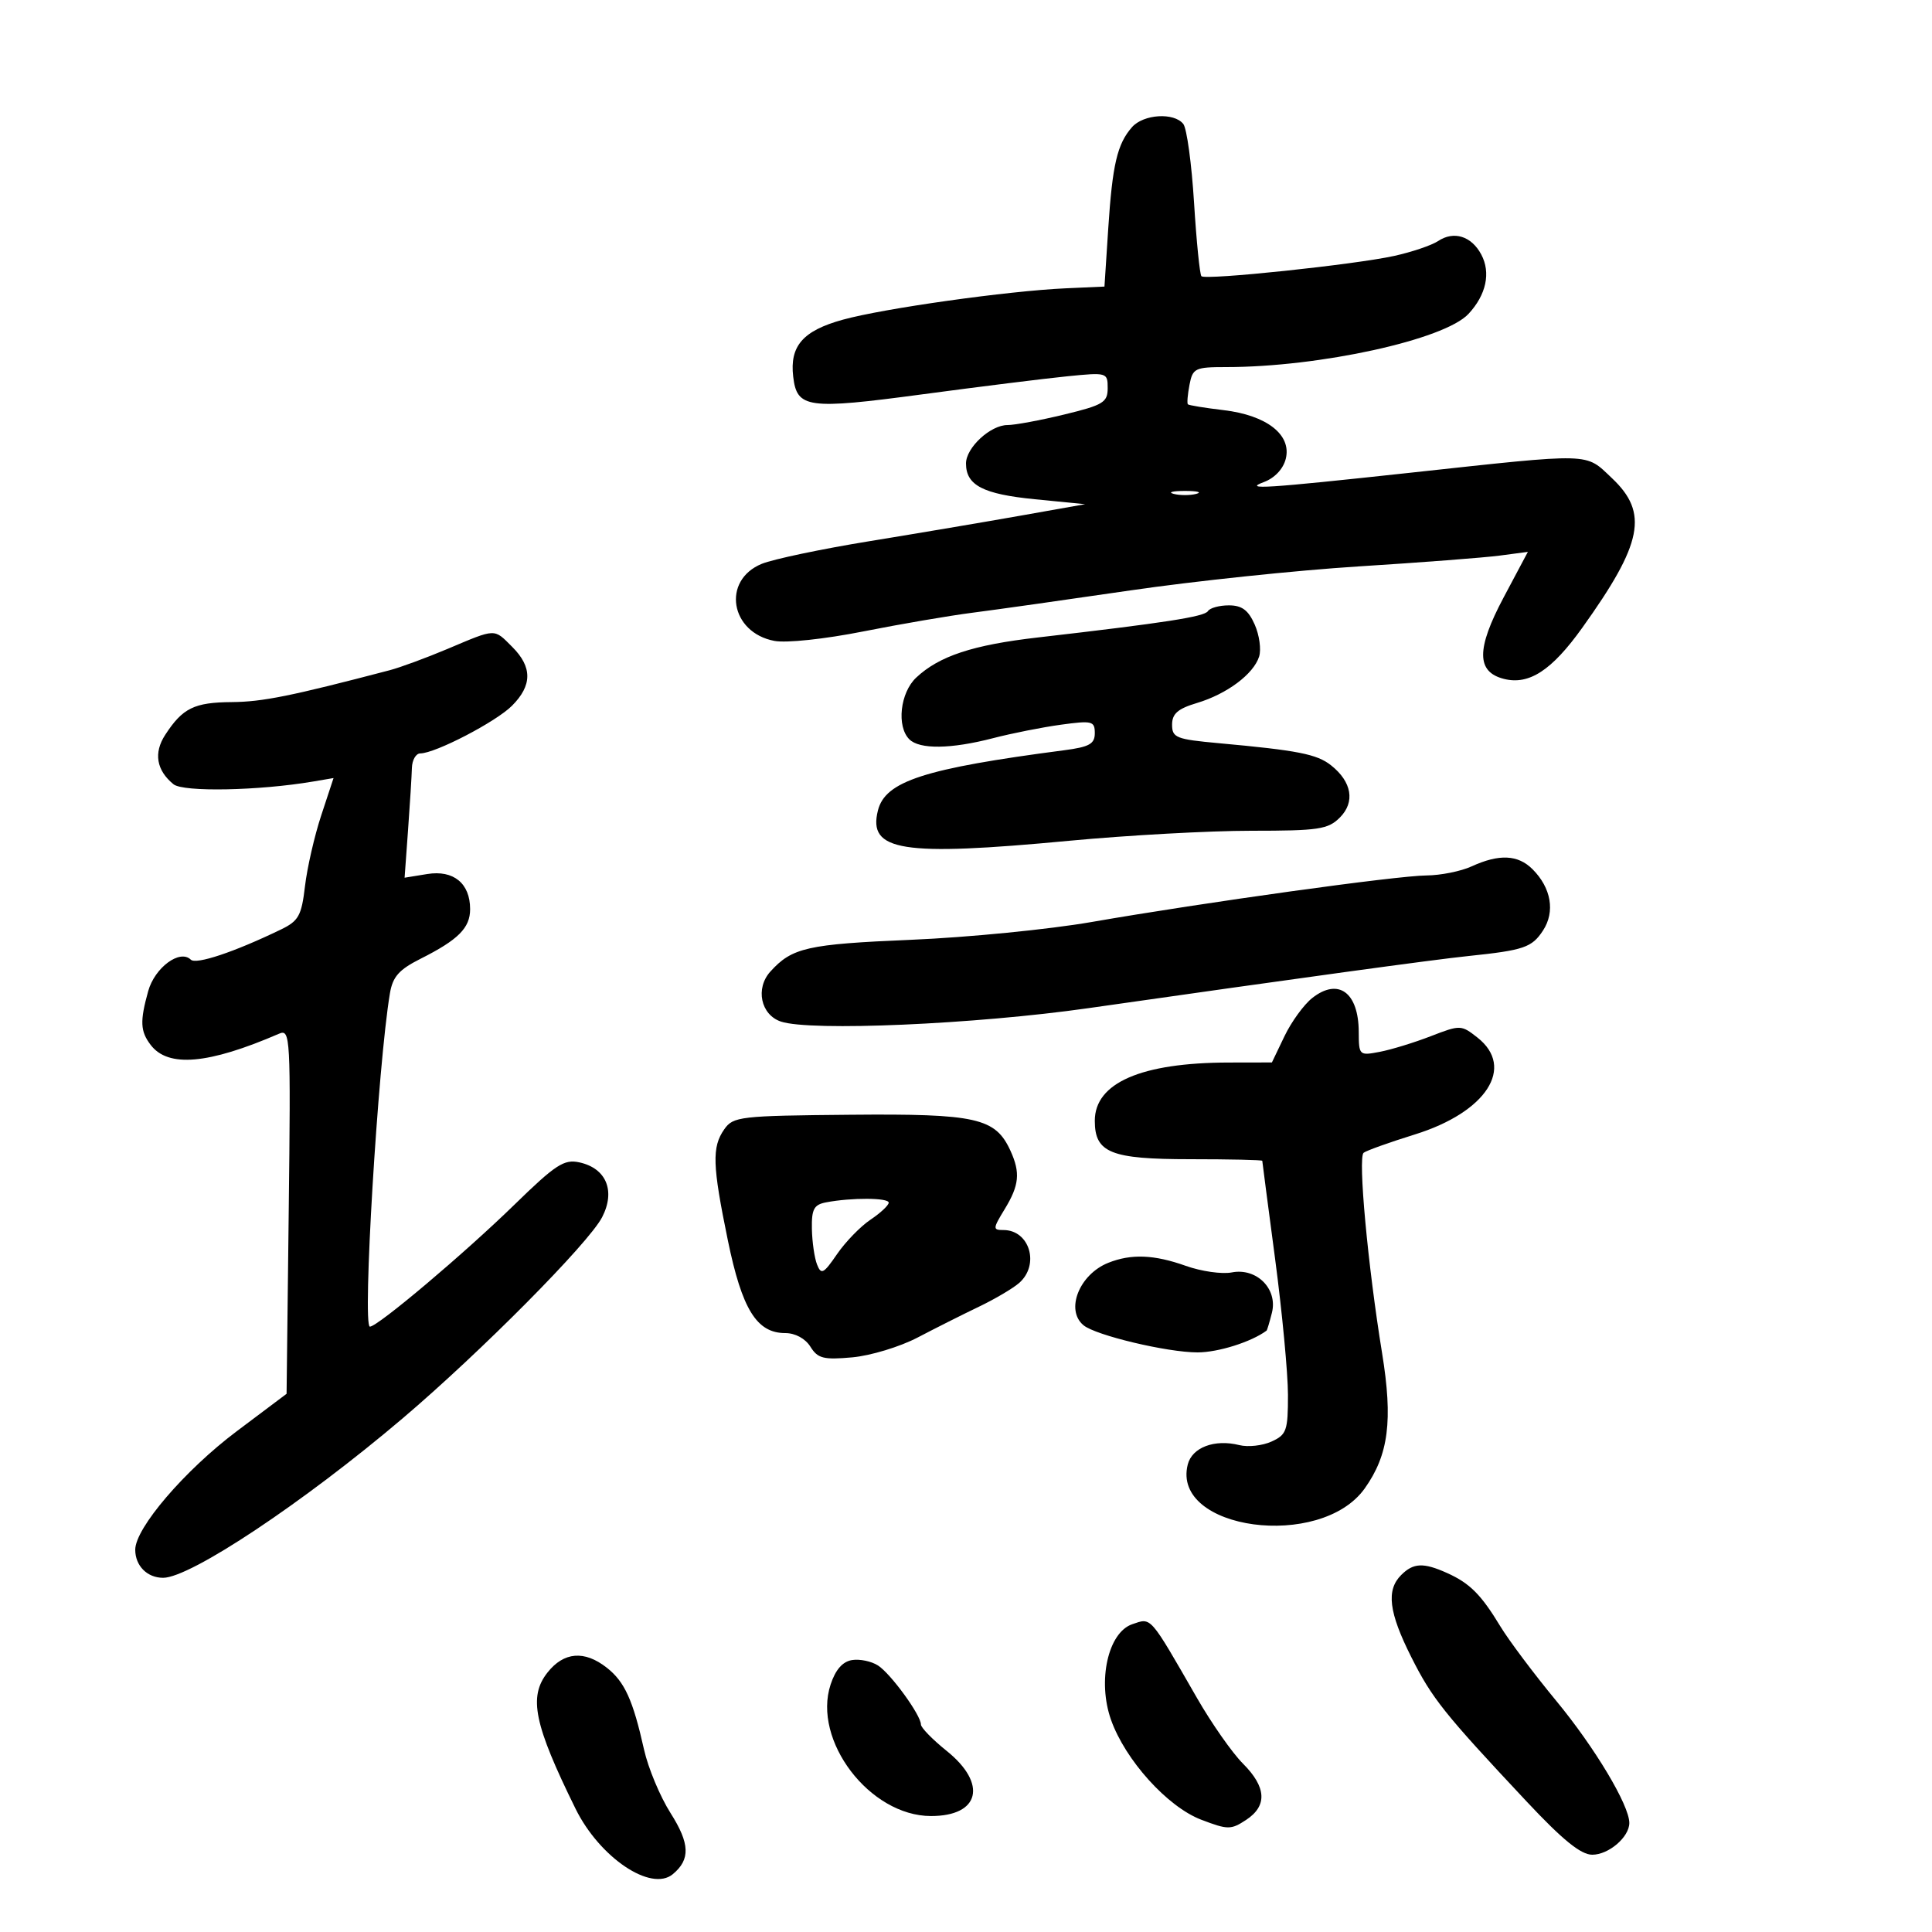 <svg xmlns="http://www.w3.org/2000/svg" width="300" height="300" viewBox="0 0 300 300" version="1.1">
	<path d="M 175.773 19.750 C 173.482 22.360, 172.734 25.555, 172.086 35.500 L 171.500 44.500 165.500 44.768 C 156.507 45.171, 137.254 47.881, 130.866 49.644 C 124.675 51.352, 122.606 53.729, 123.168 58.487 C 123.748 63.397, 125.374 63.620, 143.193 61.235 C 152.162 60.034, 162.313 58.771, 165.750 58.428 C 171.894 57.814, 172 57.845, 172 60.267 C 172 62.479, 171.313 62.896, 165.250 64.367 C 161.537 65.268, 157.572 66.004, 156.439 66.003 C 153.797 65.999, 150 69.517, 150 71.968 C 150 75.357, 152.647 76.731, 160.699 77.523 L 168.500 78.291 158.500 80.065 C 153 81.040, 142.425 82.828, 135 84.037 C 127.575 85.246, 120.054 86.828, 118.286 87.552 C 112.043 90.108, 113.381 98.231, 120.258 99.521 C 122.115 99.869, 128.069 99.235, 134.016 98.055 C 139.782 96.910, 147.425 95.601, 151 95.144 C 154.575 94.687, 165.600 93.130, 175.500 91.682 C 185.400 90.235, 201.375 88.555, 211 87.950 C 220.625 87.346, 230.468 86.590, 232.873 86.272 L 237.247 85.694 233.492 92.754 C 229.223 100.778, 229.237 104.341, 233.540 105.421 C 237.435 106.398, 240.951 104.104, 245.679 97.500 C 255.084 84.366, 256.022 79.643, 250.301 74.248 C 246.081 70.267, 247.601 70.308, 219 73.405 C 196.362 75.856, 192.989 76.071, 196.252 74.856 C 197.928 74.232, 199.258 72.820, 199.653 71.245 C 200.589 67.517, 196.706 64.481, 189.988 63.685 C 187.095 63.342, 184.605 62.936, 184.453 62.781 C 184.301 62.626, 184.414 61.262, 184.705 59.750 C 185.200 57.174, 185.559 57, 190.393 57 C 204.908 57, 224.294 52.748, 228.022 48.746 C 230.784 45.781, 231.522 42.343, 230.004 39.507 C 228.478 36.657, 225.750 35.809, 223.315 37.427 C 222.317 38.090, 219.250 39.130, 216.500 39.737 C 210.356 41.094, 187.199 43.533, 186.557 42.890 C 186.300 42.634, 185.785 37.491, 185.411 31.462 C 185.037 25.433, 184.287 19.938, 183.743 19.250 C 182.301 17.425, 177.553 17.723, 175.773 19.750 M 182.250 76.689 C 183.213 76.941, 184.787 76.941, 185.750 76.689 C 186.713 76.438, 185.925 76.232, 184 76.232 C 182.075 76.232, 181.287 76.438, 182.250 76.689 M 187.565 94.896 C 187.030 95.761, 180.859 96.717, 161.139 98.988 C 151.039 100.151, 145.830 101.872, 142.264 105.222 C 139.776 107.559, 139.194 112.794, 141.200 114.800 C 142.785 116.385, 147.675 116.319, 154.201 114.624 C 157.116 113.867, 161.863 112.925, 164.750 112.530 C 169.597 111.867, 170 111.968, 170 113.845 C 170 115.516, 169.155 115.988, 165.250 116.498 C 143.536 119.336, 137.465 121.298, 136.324 125.847 C 134.735 132.176, 139.986 133.009, 166.005 130.557 C 175.092 129.701, 187.808 129, 194.264 129 C 204.764 129, 206.216 128.784, 208.051 126.949 C 210.456 124.544, 209.922 121.397, 206.675 118.831 C 204.486 117.101, 201.540 116.521, 189.250 115.402 C 182.634 114.799, 182 114.548, 182 112.529 C 182 110.827, 182.892 110.049, 185.865 109.159 C 190.515 107.765, 194.650 104.678, 195.515 101.952 C 195.863 100.855, 195.555 98.616, 194.830 96.978 C 193.838 94.736, 192.845 94, 190.815 94 C 189.332 94, 187.869 94.403, 187.565 94.896 M 69.500 100.758 C 66.200 102.150, 62.150 103.643, 60.500 104.075 C 45.203 108.086, 40.763 108.982, 36 109.020 C 30.149 109.066, 28.361 109.946, 25.652 114.109 C 23.831 116.909, 24.283 119.607, 26.938 121.777 C 28.452 123.015, 40.219 122.784, 48.646 121.351 L 51.792 120.816 49.881 126.608 C 48.830 129.794, 47.695 134.745, 47.358 137.611 C 46.820 142.192, 46.368 143.005, 43.623 144.333 C 36.386 147.833, 30.446 149.820, 29.627 149.014 C 27.937 147.349, 24.028 150.241, 23.009 153.909 C 21.710 158.585, 21.780 160.127, 23.390 162.247 C 26.095 165.811, 32.332 165.269, 43.333 160.514 C 45.091 159.755, 45.153 160.893, 44.833 188.075 L 44.500 216.428 36.761 222.243 C 28.684 228.311, 21 237.280, 21 240.641 C 21 243.134, 22.853 245, 25.328 245 C 29.565 245, 47.146 233.299, 62.500 220.261 C 74.644 209.949, 91.407 193.048, 93.494 189.012 C 95.604 184.931, 94.150 181.412, 89.975 180.495 C 87.589 179.970, 86.291 180.815, 79.869 187.074 C 72.070 194.674, 58.647 206, 57.438 206 C 56.241 206, 58.681 165.359, 60.546 154.247 C 60.980 151.662, 61.955 150.560, 65.296 148.880 C 71.157 145.934, 73 144.090, 73 141.174 C 73 137.161, 70.424 135.057, 66.327 135.722 L 62.825 136.290 63.361 128.895 C 63.657 124.828, 63.926 120.487, 63.960 119.250 C 63.994 118.013, 64.580 116.996, 65.261 116.990 C 67.605 116.972, 77.002 112.089, 79.499 109.592 C 82.658 106.433, 82.673 103.582, 79.545 100.455 C 76.653 97.562, 77.108 97.548, 69.500 100.758 M 228.500 134.536 C 226.850 135.292, 223.700 135.924, 221.500 135.940 C 216.867 135.976, 186.989 140.130, 169.500 143.169 C 162.900 144.317, 150.300 145.559, 141.500 145.930 C 125.347 146.611, 122.991 147.142, 119.620 150.867 C 117.264 153.470, 118.127 157.570, 121.252 158.626 C 125.825 160.172, 151.420 159.057, 169 156.547 C 201.732 151.873, 222.488 149.025, 228 148.452 C 236.634 147.553, 237.868 147.132, 239.598 144.491 C 241.507 141.578, 240.875 137.875, 237.975 134.975 C 235.708 132.708, 232.788 132.573, 228.500 134.536 M 203.767 154.968 C 202.469 155.990, 200.528 158.659, 199.453 160.901 L 197.500 164.977 190.799 164.989 C 177.204 165.012, 170 168.145, 170 174.034 C 170 179.006, 172.469 180, 184.829 180 C 190.973 180, 196.003 180.113, 196.006 180.250 C 196.009 180.387, 196.906 187.250, 198 195.500 C 199.094 203.750, 199.991 213.240, 199.994 216.589 C 200 222.153, 199.779 222.780, 197.443 223.844 C 196.036 224.485, 193.786 224.733, 192.443 224.396 C 188.594 223.430, 185.101 224.750, 184.430 227.422 C 181.874 237.607, 205.069 240.734, 211.910 231.127 C 215.630 225.903, 216.312 220.572, 214.605 210.085 C 212.391 196.494, 210.846 179.727, 211.741 179.005 C 212.159 178.669, 215.738 177.387, 219.695 176.157 C 230.808 172.702, 235.307 165.747, 229.423 161.118 C 226.894 159.129, 226.757 159.124, 222.173 160.899 C 219.603 161.894, 216.037 162.988, 214.250 163.329 C 211.056 163.939, 211 163.886, 210.985 160.225 C 210.959 154.087, 207.807 151.791, 203.767 154.968 M 112.466 175.353 C 110.524 178.124, 110.614 180.902, 113.020 192.597 C 115.227 203.324, 117.502 207, 121.934 207 C 123.484 207, 125.048 207.848, 125.841 209.117 C 126.983 210.945, 127.868 211.171, 132.332 210.770 C 135.174 210.514, 139.750 209.126, 142.500 207.684 C 145.250 206.243, 149.525 204.094, 152 202.908 C 154.475 201.723, 157.287 200.064, 158.250 199.222 C 161.483 196.392, 159.886 191, 155.815 191 C 154.141 191, 154.154 190.796, 156.011 187.750 C 158.266 184.051, 158.461 182.106, 156.915 178.712 C 154.576 173.578, 151.659 172.921, 132.006 173.098 C 114.895 173.252, 113.853 173.372, 112.466 175.353 M 128.250 186.706 C 126.386 187.065, 126.012 187.770, 126.070 190.820 C 126.109 192.844, 126.469 195.334, 126.870 196.354 C 127.512 197.986, 127.884 197.793, 129.971 194.747 C 131.275 192.844, 133.614 190.434, 135.169 189.393 C 136.723 188.352, 137.996 187.162, 137.997 186.750 C 138 185.973, 132.190 185.947, 128.250 186.706 M 172.091 196.090 C 167.584 197.892, 165.392 203.427, 168.250 205.788 C 170.148 207.356, 181.254 210, 185.944 210 C 189.156 210, 194.288 208.383, 196.669 206.621 C 196.762 206.552, 197.138 205.298, 197.505 203.835 C 198.432 200.142, 195.130 196.830, 191.271 197.581 C 189.747 197.877, 186.531 197.418, 184.124 196.560 C 179.211 194.808, 175.644 194.669, 172.091 196.090 M 217.571 244.571 C 215.227 246.916, 215.649 250.359, 219.128 257.279 C 222.381 263.748, 224.195 266.021, 237.067 279.750 C 242.667 285.723, 245.477 288, 247.246 288 C 249.801 288, 253 285.257, 253 283.066 C 253 280.313, 247.643 271.362, 241.658 264.114 C 238.200 259.926, 234.291 254.716, 232.971 252.536 C 229.980 247.594, 228.226 245.838, 224.689 244.250 C 221.022 242.603, 219.470 242.673, 217.571 244.571 M 175.820 252.206 C 172.057 253.489, 170.384 261.002, 172.514 267.041 C 174.717 273.285, 181.281 280.560, 186.515 282.559 C 190.653 284.139, 191.134 284.142, 193.480 282.605 C 196.822 280.415, 196.662 277.508, 192.998 273.844 C 191.347 272.193, 188.140 267.615, 185.872 263.671 C 178.431 250.734, 178.823 251.182, 175.820 252.206 M 85.003 259.723 C 82.042 263.488, 82.926 267.773, 89.362 280.843 C 93.103 288.443, 101.095 293.826, 104.474 291.021 C 107.224 288.739, 107.133 286.279, 104.122 281.532 C 102.498 278.971, 100.648 274.542, 100.009 271.688 C 98.283 263.968, 97 261.146, 94.230 258.966 C 90.753 256.231, 87.543 256.494, 85.003 259.723 M 132.307 257.773 C 130.839 258.008, 129.738 259.263, 128.978 261.566 C 126.112 270.252, 135.050 281.978, 144.550 281.993 C 152.148 282.006, 153.362 276.993, 147 271.880 C 144.800 270.112, 143 268.267, 143 267.780 C 143 266.331, 138.344 259.922, 136.349 258.625 C 135.332 257.964, 133.513 257.580, 132.307 257.773" stroke="none" fill="black" fill-rule="evenodd"/>
</svg>